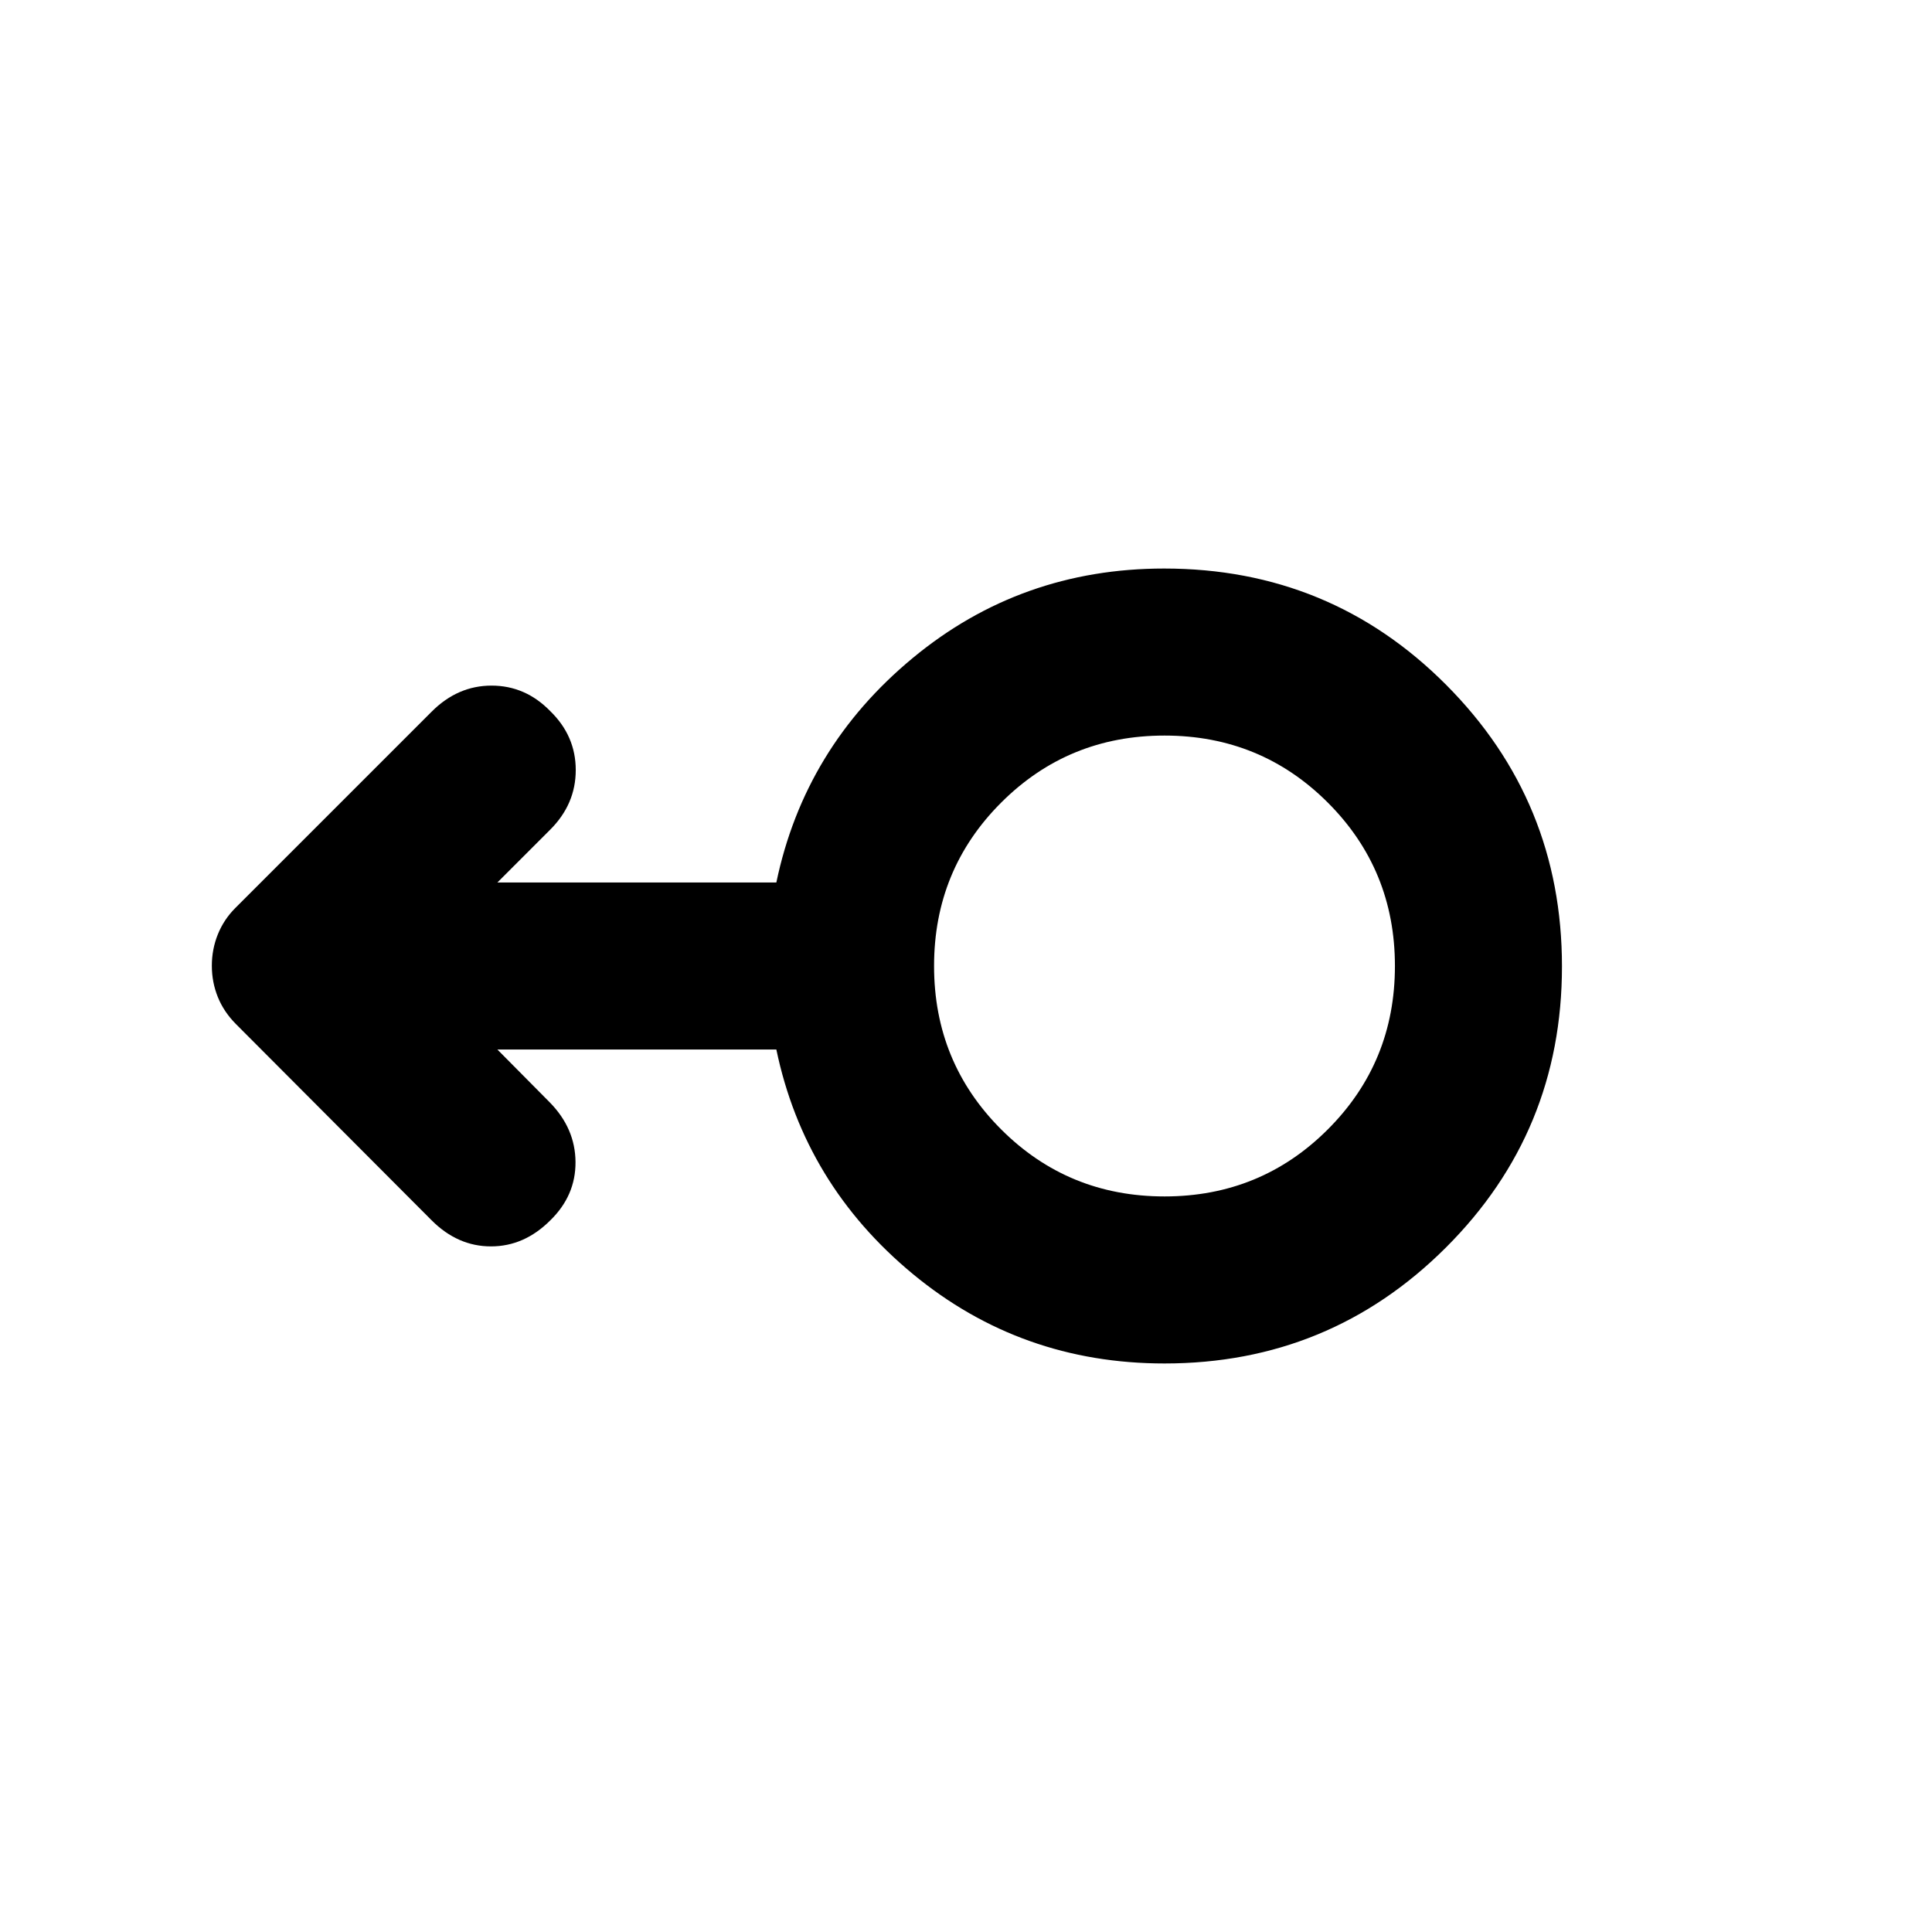 <svg xmlns="http://www.w3.org/2000/svg" height="20" viewBox="0 -960 960 960" width="20"><path d="M578.63-282.5q-71.31 0-125.09-44.5-53.779-44.5-67.776-111.5H247.152l26.022 26.261q12.674 12.913 12.794 29.612.119 16.7-12.555 29.04-12.913 12.913-29.446 12.913-16.532 0-29.445-12.913l-97.187-97.457q-6.118-6.133-9.096-13.527-2.978-7.395-2.978-15.572t2.978-15.571q2.978-7.395 8.696-13.112l97.587-97.587q12.913-12.913 29.732-12.913t29.159 12.674q12.674 12.34 12.674 29.279 0 16.938-12.653 29.591L247.152-521.5h138.612q13.997-67 67.722-111.5 53.725-44.5 124.963-44.5 82.573 0 140.127 57.78 57.555 57.781 57.555 139.946 0 82.165-57.715 139.72Q660.702-282.5 578.63-282.5Zm0-83q47.848 0 81.174-33.326Q693.13-432.152 693.13-480q0-47.848-33.326-81.174Q626.478-594.5 578.63-594.5q-47.847 0-81.173 33.326T464.131-480q0 47.848 33.326 81.174Q530.783-365.5 578.63-365.5Zm0-114.5Z"/></svg>